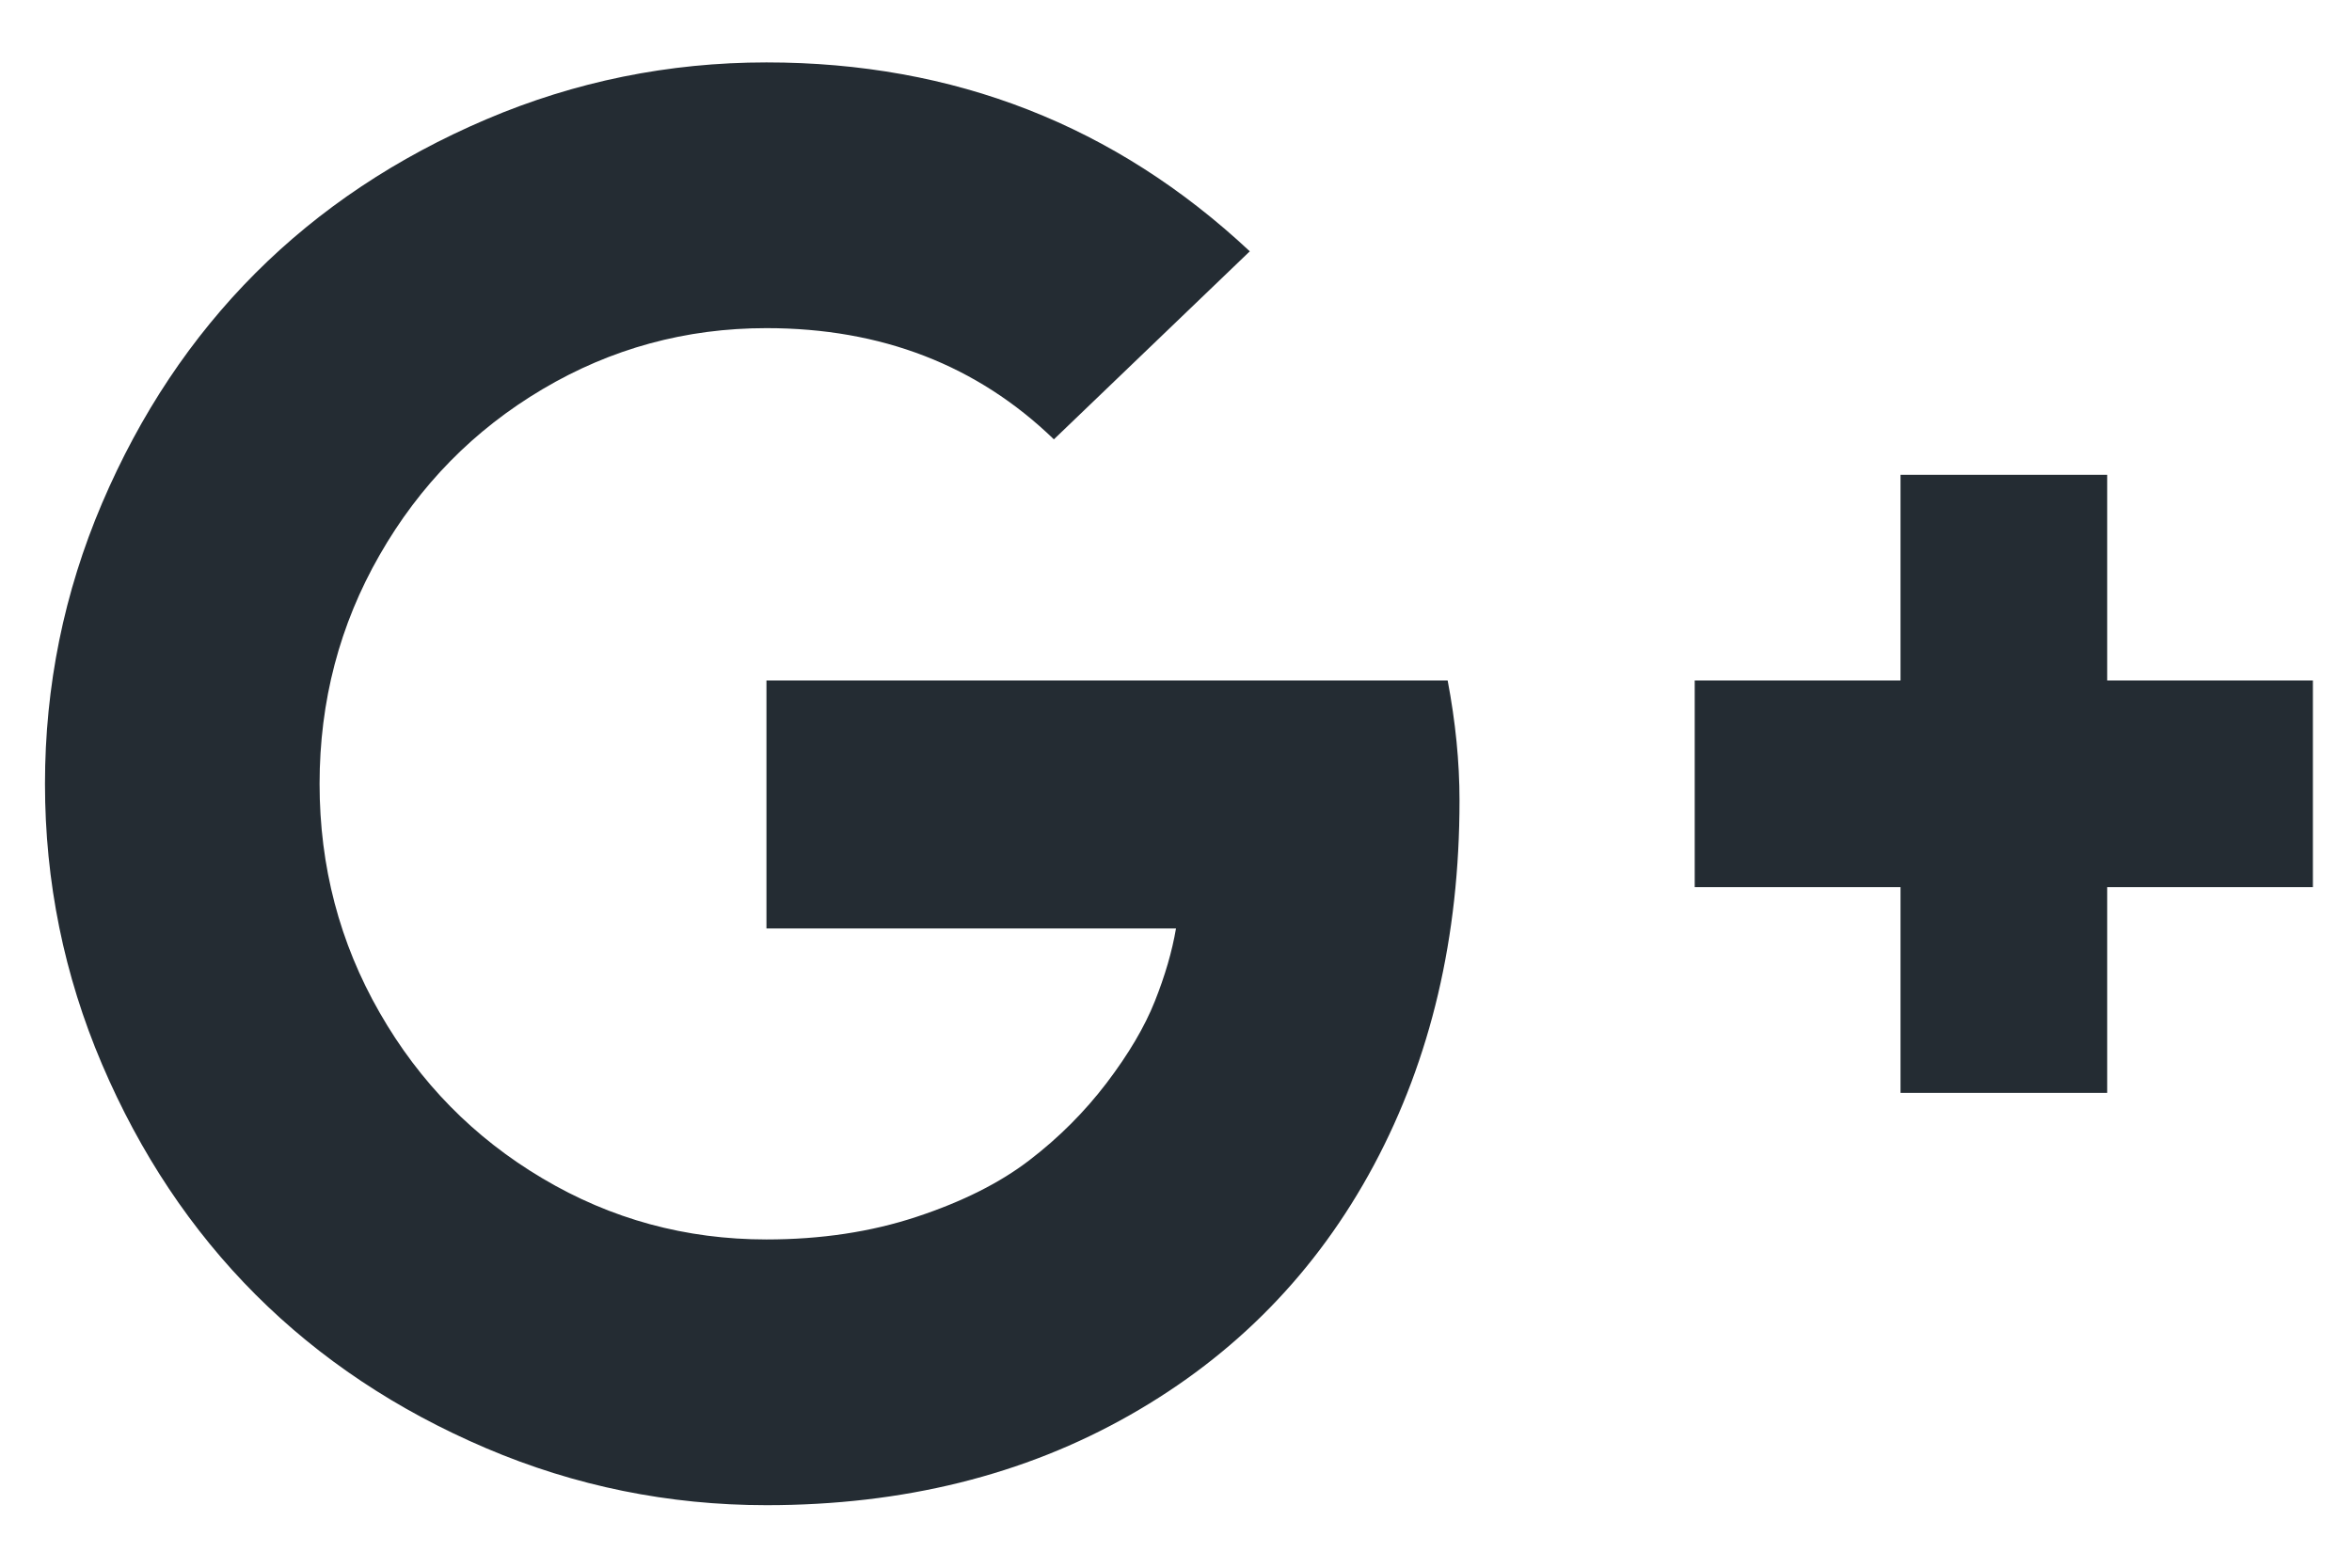 <svg width="24" height="16" viewBox="0 0 24 16" fill="none" xmlns="http://www.w3.org/2000/svg">
<path d="M14.893 8.17C14.893 9.563 14.601 10.804 14.019 11.892C13.436 12.98 12.606 13.831 11.528 14.443C10.45 15.056 9.214 15.362 7.821 15.362C6.824 15.362 5.869 15.168 4.959 14.78C4.048 14.391 3.264 13.869 2.608 13.213C1.952 12.556 1.43 11.773 1.041 10.862C0.653 9.952 0.459 8.997 0.459 8C0.459 7.002 0.653 6.048 1.041 5.137C1.43 4.226 1.952 3.443 2.608 2.786C3.264 2.13 4.048 1.608 4.959 1.219C5.869 0.831 6.824 0.637 7.821 0.637C9.736 0.637 11.38 1.28 12.753 2.565L10.754 4.484C9.971 3.727 8.993 3.349 7.821 3.349C6.998 3.349 6.236 3.557 5.536 3.972C4.836 4.387 4.282 4.951 3.874 5.664C3.465 6.377 3.261 7.156 3.261 8C3.261 8.843 3.465 9.622 3.874 10.335C4.282 11.048 4.836 11.612 5.536 12.027C6.236 12.443 6.998 12.65 7.821 12.65C8.377 12.65 8.888 12.573 9.353 12.419C9.819 12.265 10.202 12.073 10.503 11.842C10.805 11.611 11.067 11.348 11.292 11.053C11.516 10.758 11.68 10.481 11.784 10.219C11.888 9.958 11.96 9.711 12 9.476H7.821V6.945H14.772C14.852 7.367 14.893 7.775 14.893 8.17ZM23.601 6.945V9.054H21.502V11.154H19.393V9.054H17.293V6.945H19.393V4.846H21.502V6.945H23.601Z" fill="#242C33"/>
</svg>

